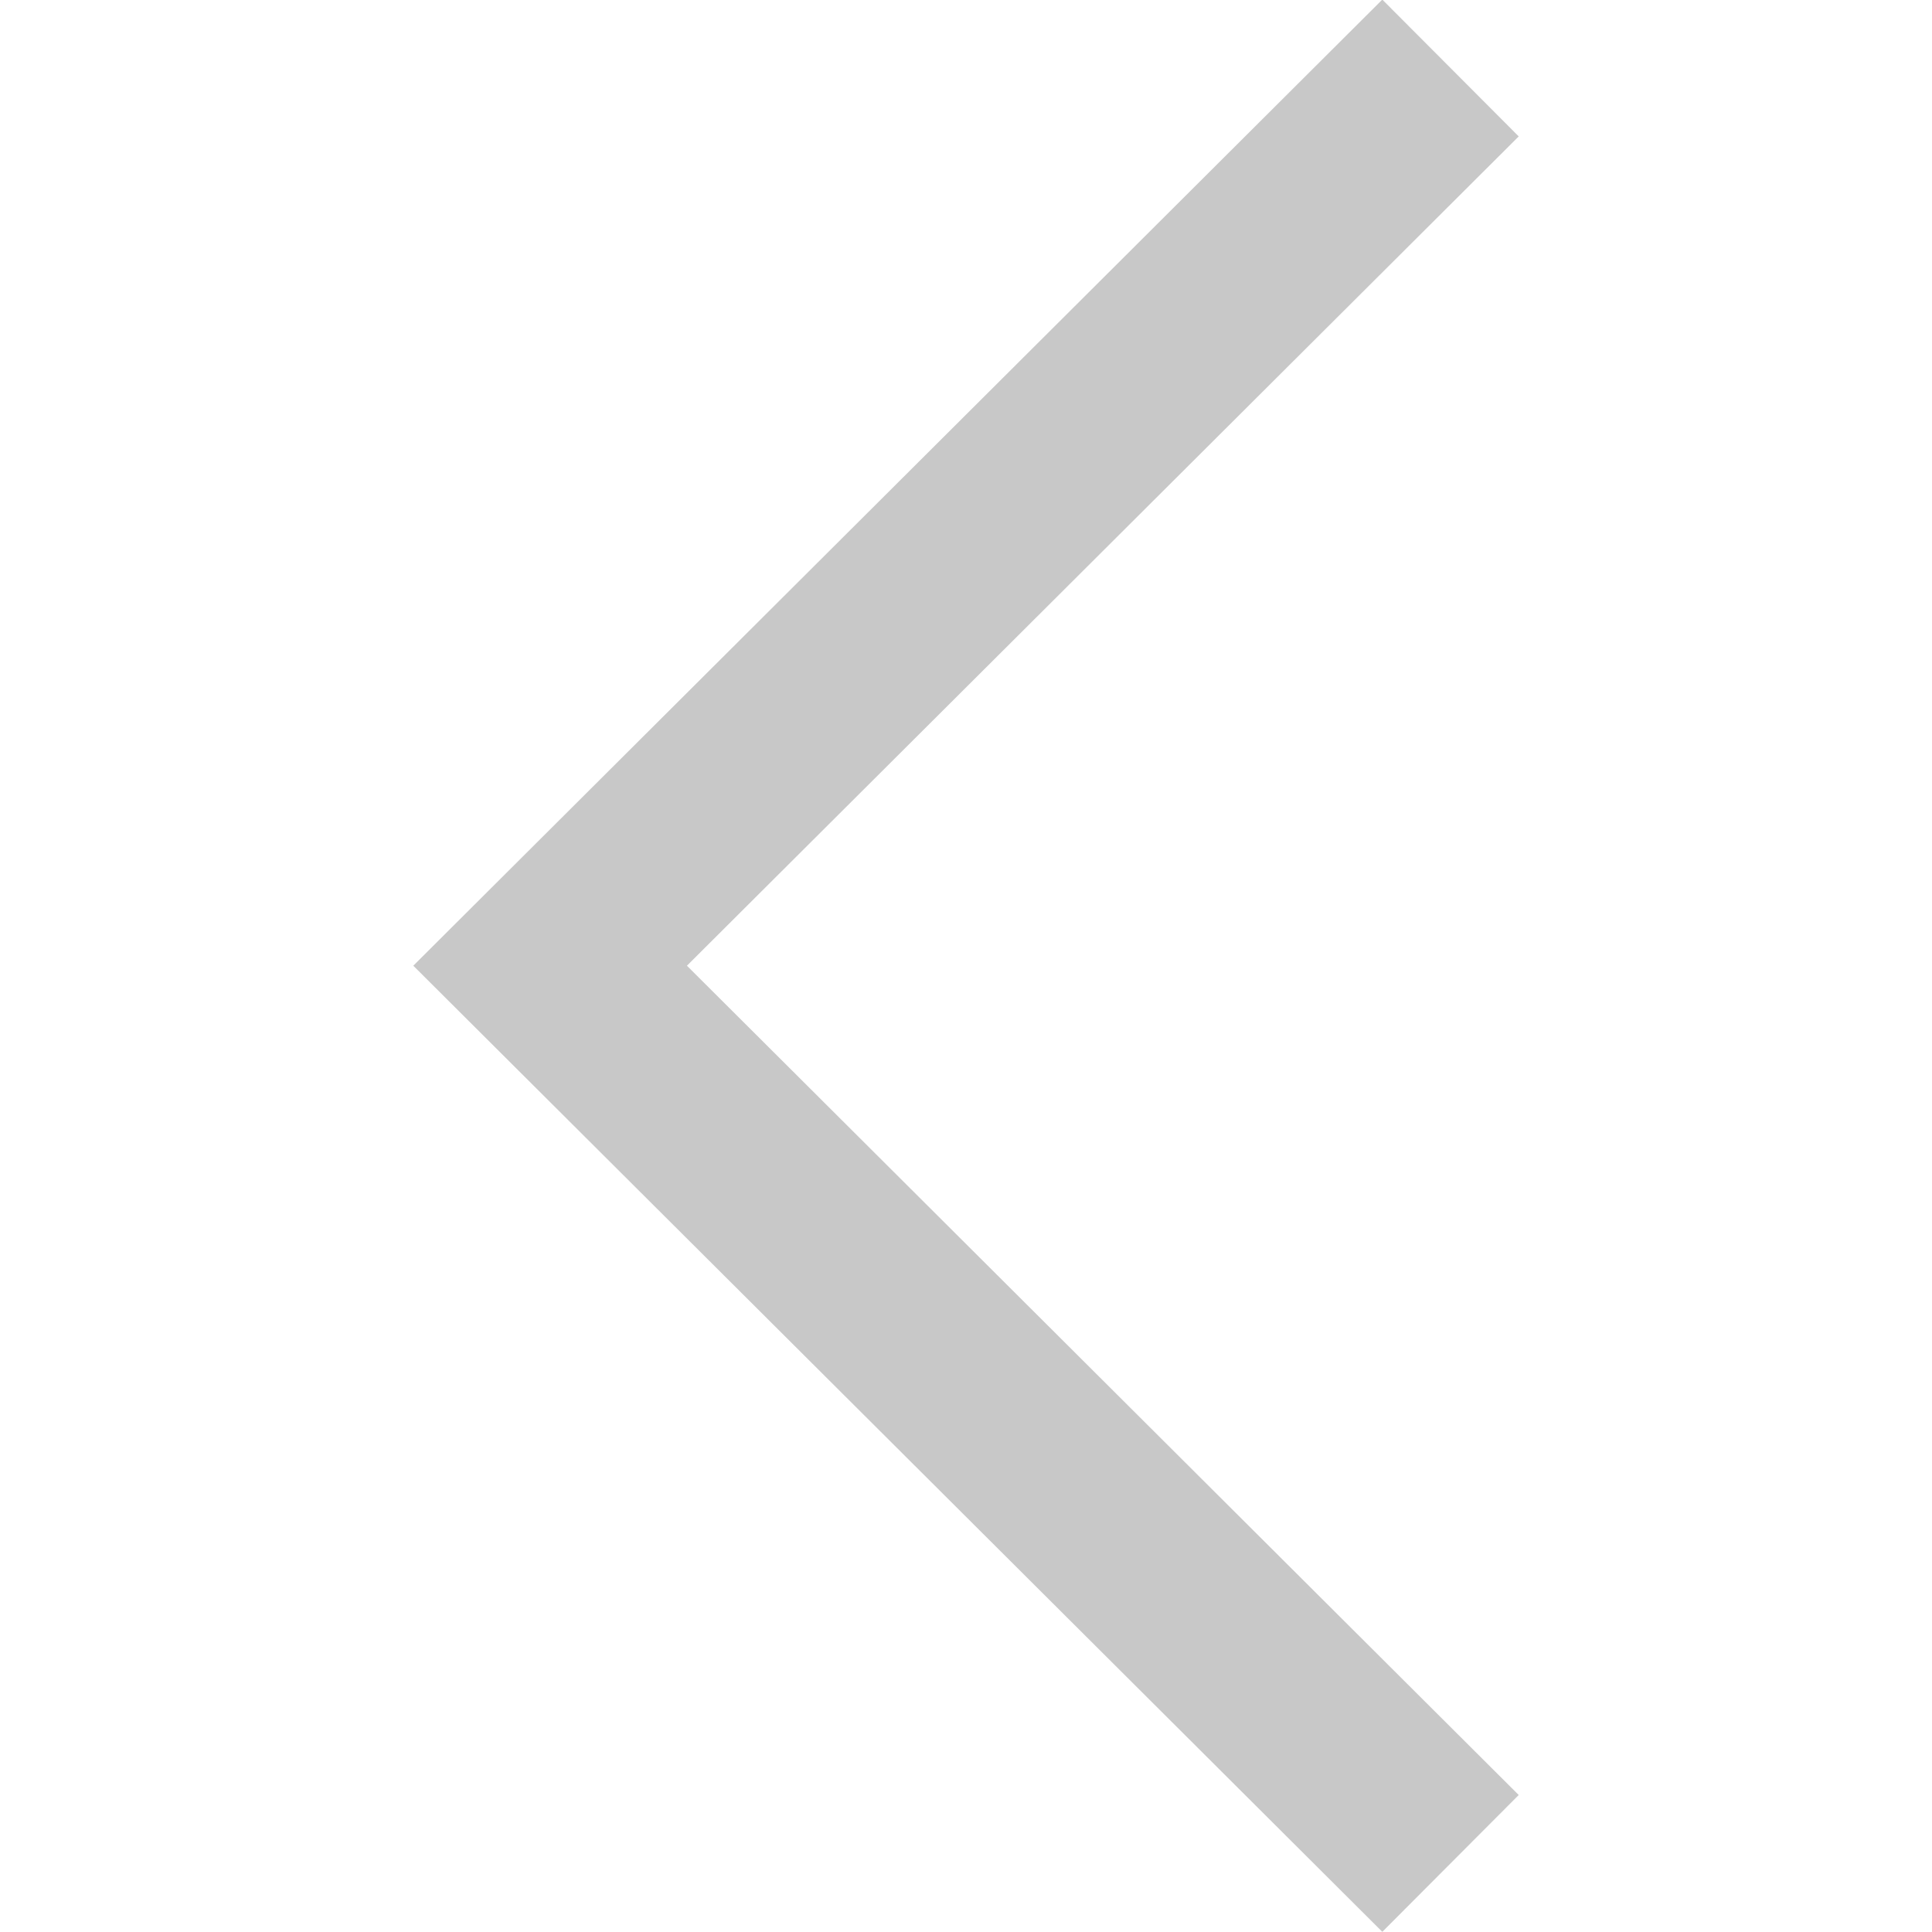 <?xml version="1.0" encoding="UTF-8"?>
<svg width="80" height="80" version="1.1" viewBox="0 0 80 80" xmlns="http://www.w3.org/2000/svg">
 <g transform="translate(-35.431 -974.34)">
  <path d="m95.494 1051.5-37.284-37.172 37.284-37.172" fill="none" stroke="#c8c8c8" stroke-width="8"/>
 </g>
</svg>
